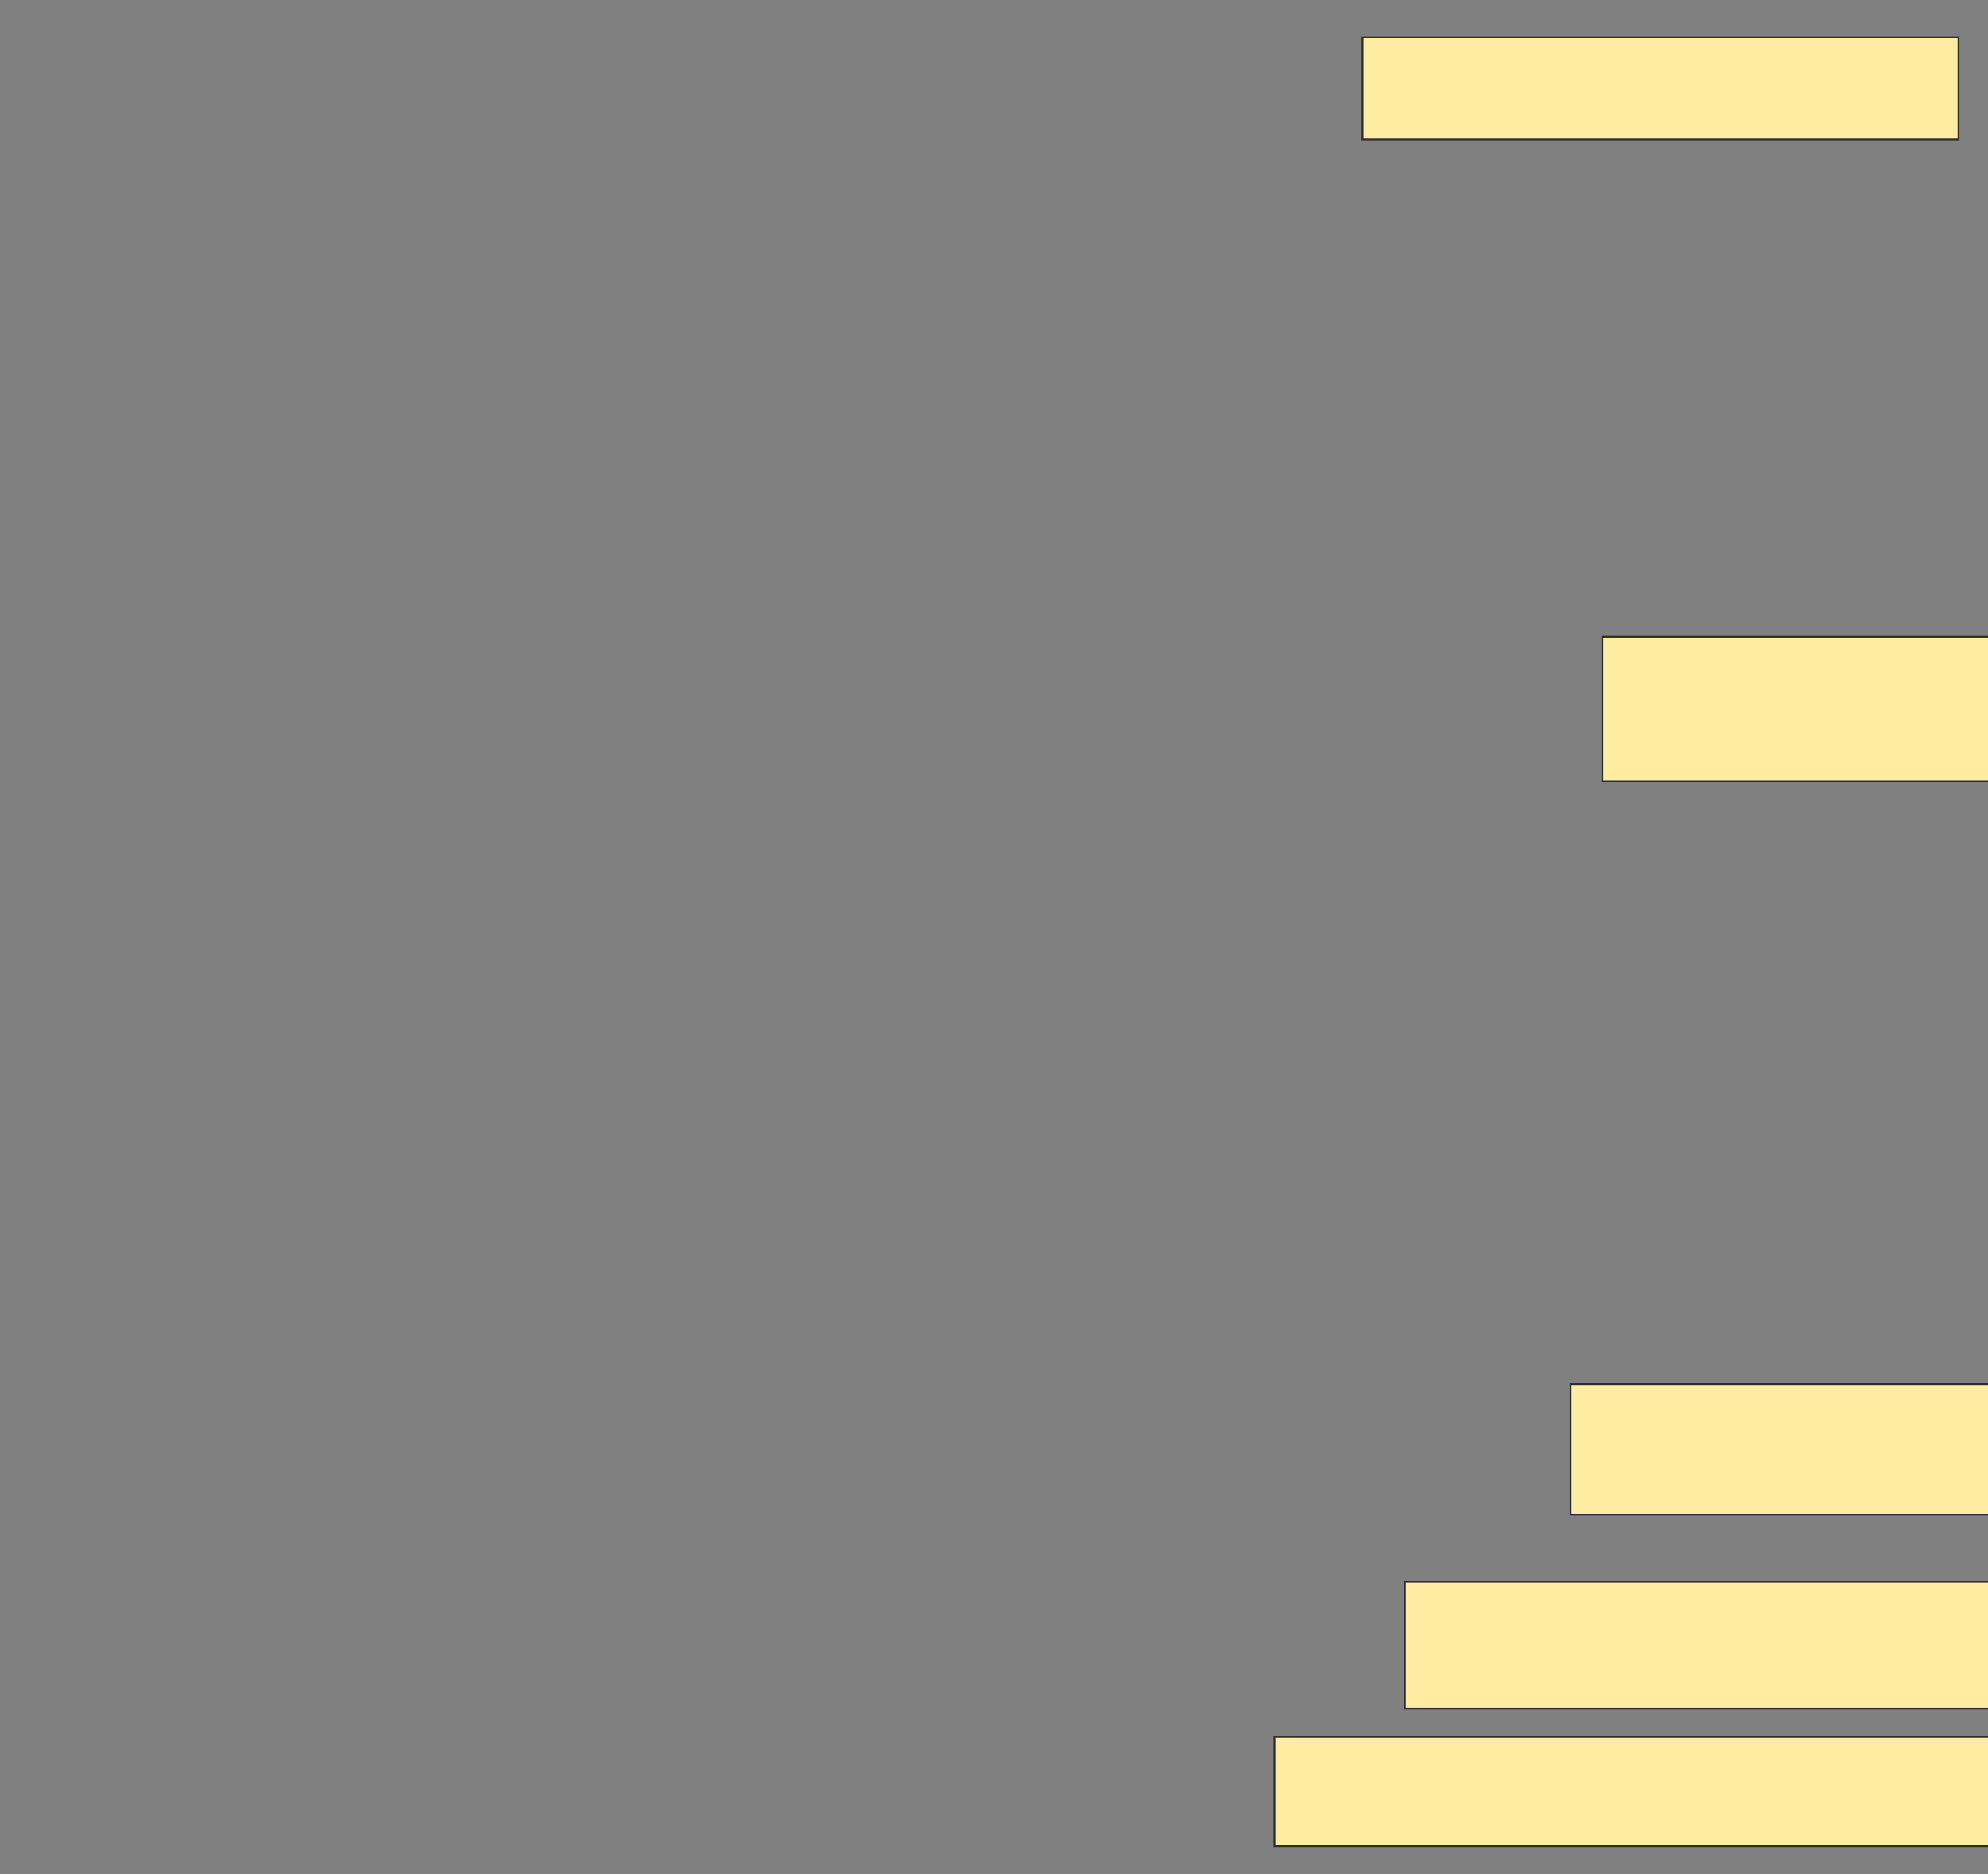 <svg xmlns="http://www.w3.org/2000/svg" width="1084" height="1022">
 <rect width="100%" height="100%" fill="#808080" stroke="none"/>
 <!-- Created with Image Occlusion Enhanced -->
 <g>
  <title>Labels</title>
 </g>
 <g>
  <title>Masks</title>
  <rect id="6cdffc6a31c64e758c7d7a7bf700e526-ao-1" height="55.769" width="325" y="20.308" x="742.923" stroke="#2D2D2D" fill="#FFEBA2"/>
  <rect id="6cdffc6a31c64e758c7d7a7bf700e526-ao-2" height="78.846" width="467.308" y="347.231" x="873.692" stroke="#2D2D2D" fill="#FFEBA2"/>
  
  <rect id="6cdffc6a31c64e758c7d7a7bf700e526-ao-4" height="71.154" width="517.308" y="754.923" x="856.385" stroke="#2D2D2D" fill="#FFEBA2"/>
  <rect id="6cdffc6a31c64e758c7d7a7bf700e526-ao-5" height="69.231" width="638.462" y="862.615" x="766" stroke="#2D2D2D" fill="#FFEBA2"/>
  <rect id="6cdffc6a31c64e758c7d7a7bf700e526-ao-6" height="59.615" width="617.308" y="947.231" x="694.846" stroke="#2D2D2D" fill="#FFEBA2"/>
 </g>
</svg>